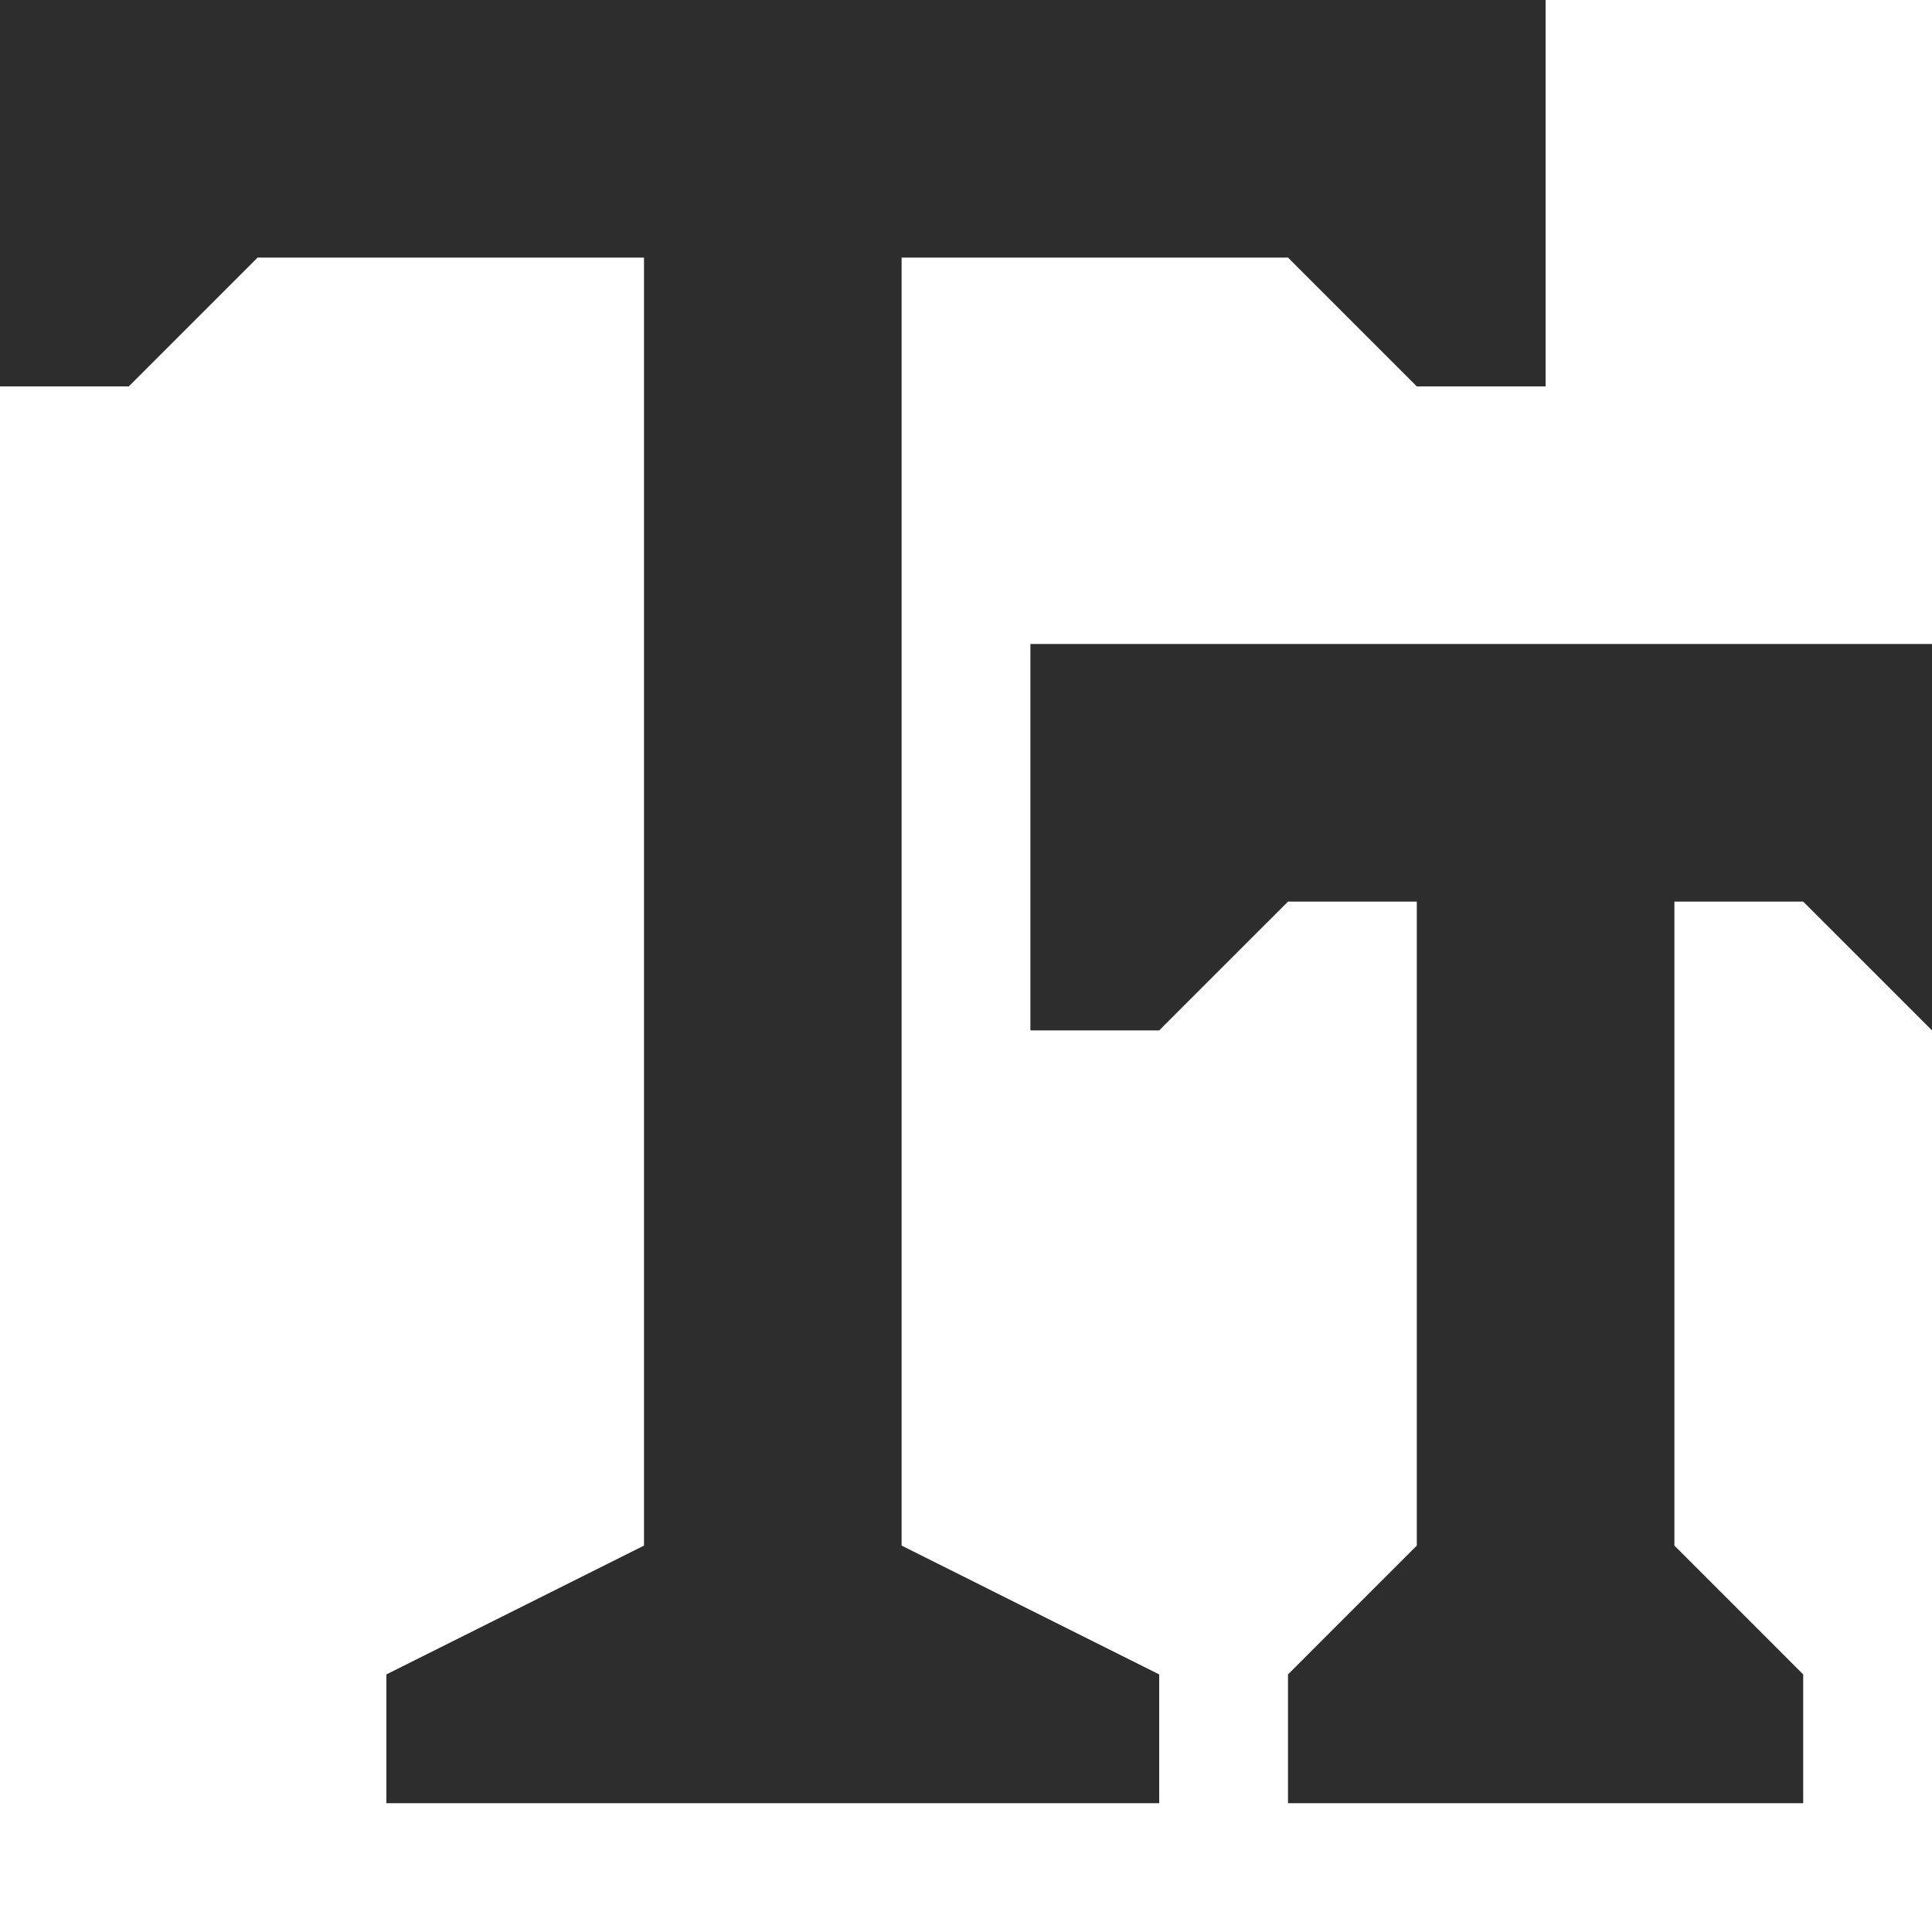 <?xml version='1.0' encoding='utf-8'?>
<svg xmlns:ns0="http://www.w3.org/2000/svg" xmlns="http://www.w3.org/2000/svg" viewBox="0 0 30 30"><ns0:path d="M12 0H0V6H2L4 4H10V24L6 26V28H12H18V26L14 24V4H20L22 6H24V0H12Z" fill="#2d2d2d" />
            <ns0:path d="M16 10V16H18L20 14H22V24L20 26V28H28V26L26 24V14H28L30 16H32V10H16Z" fill="#2d2d2d" />
        </svg>